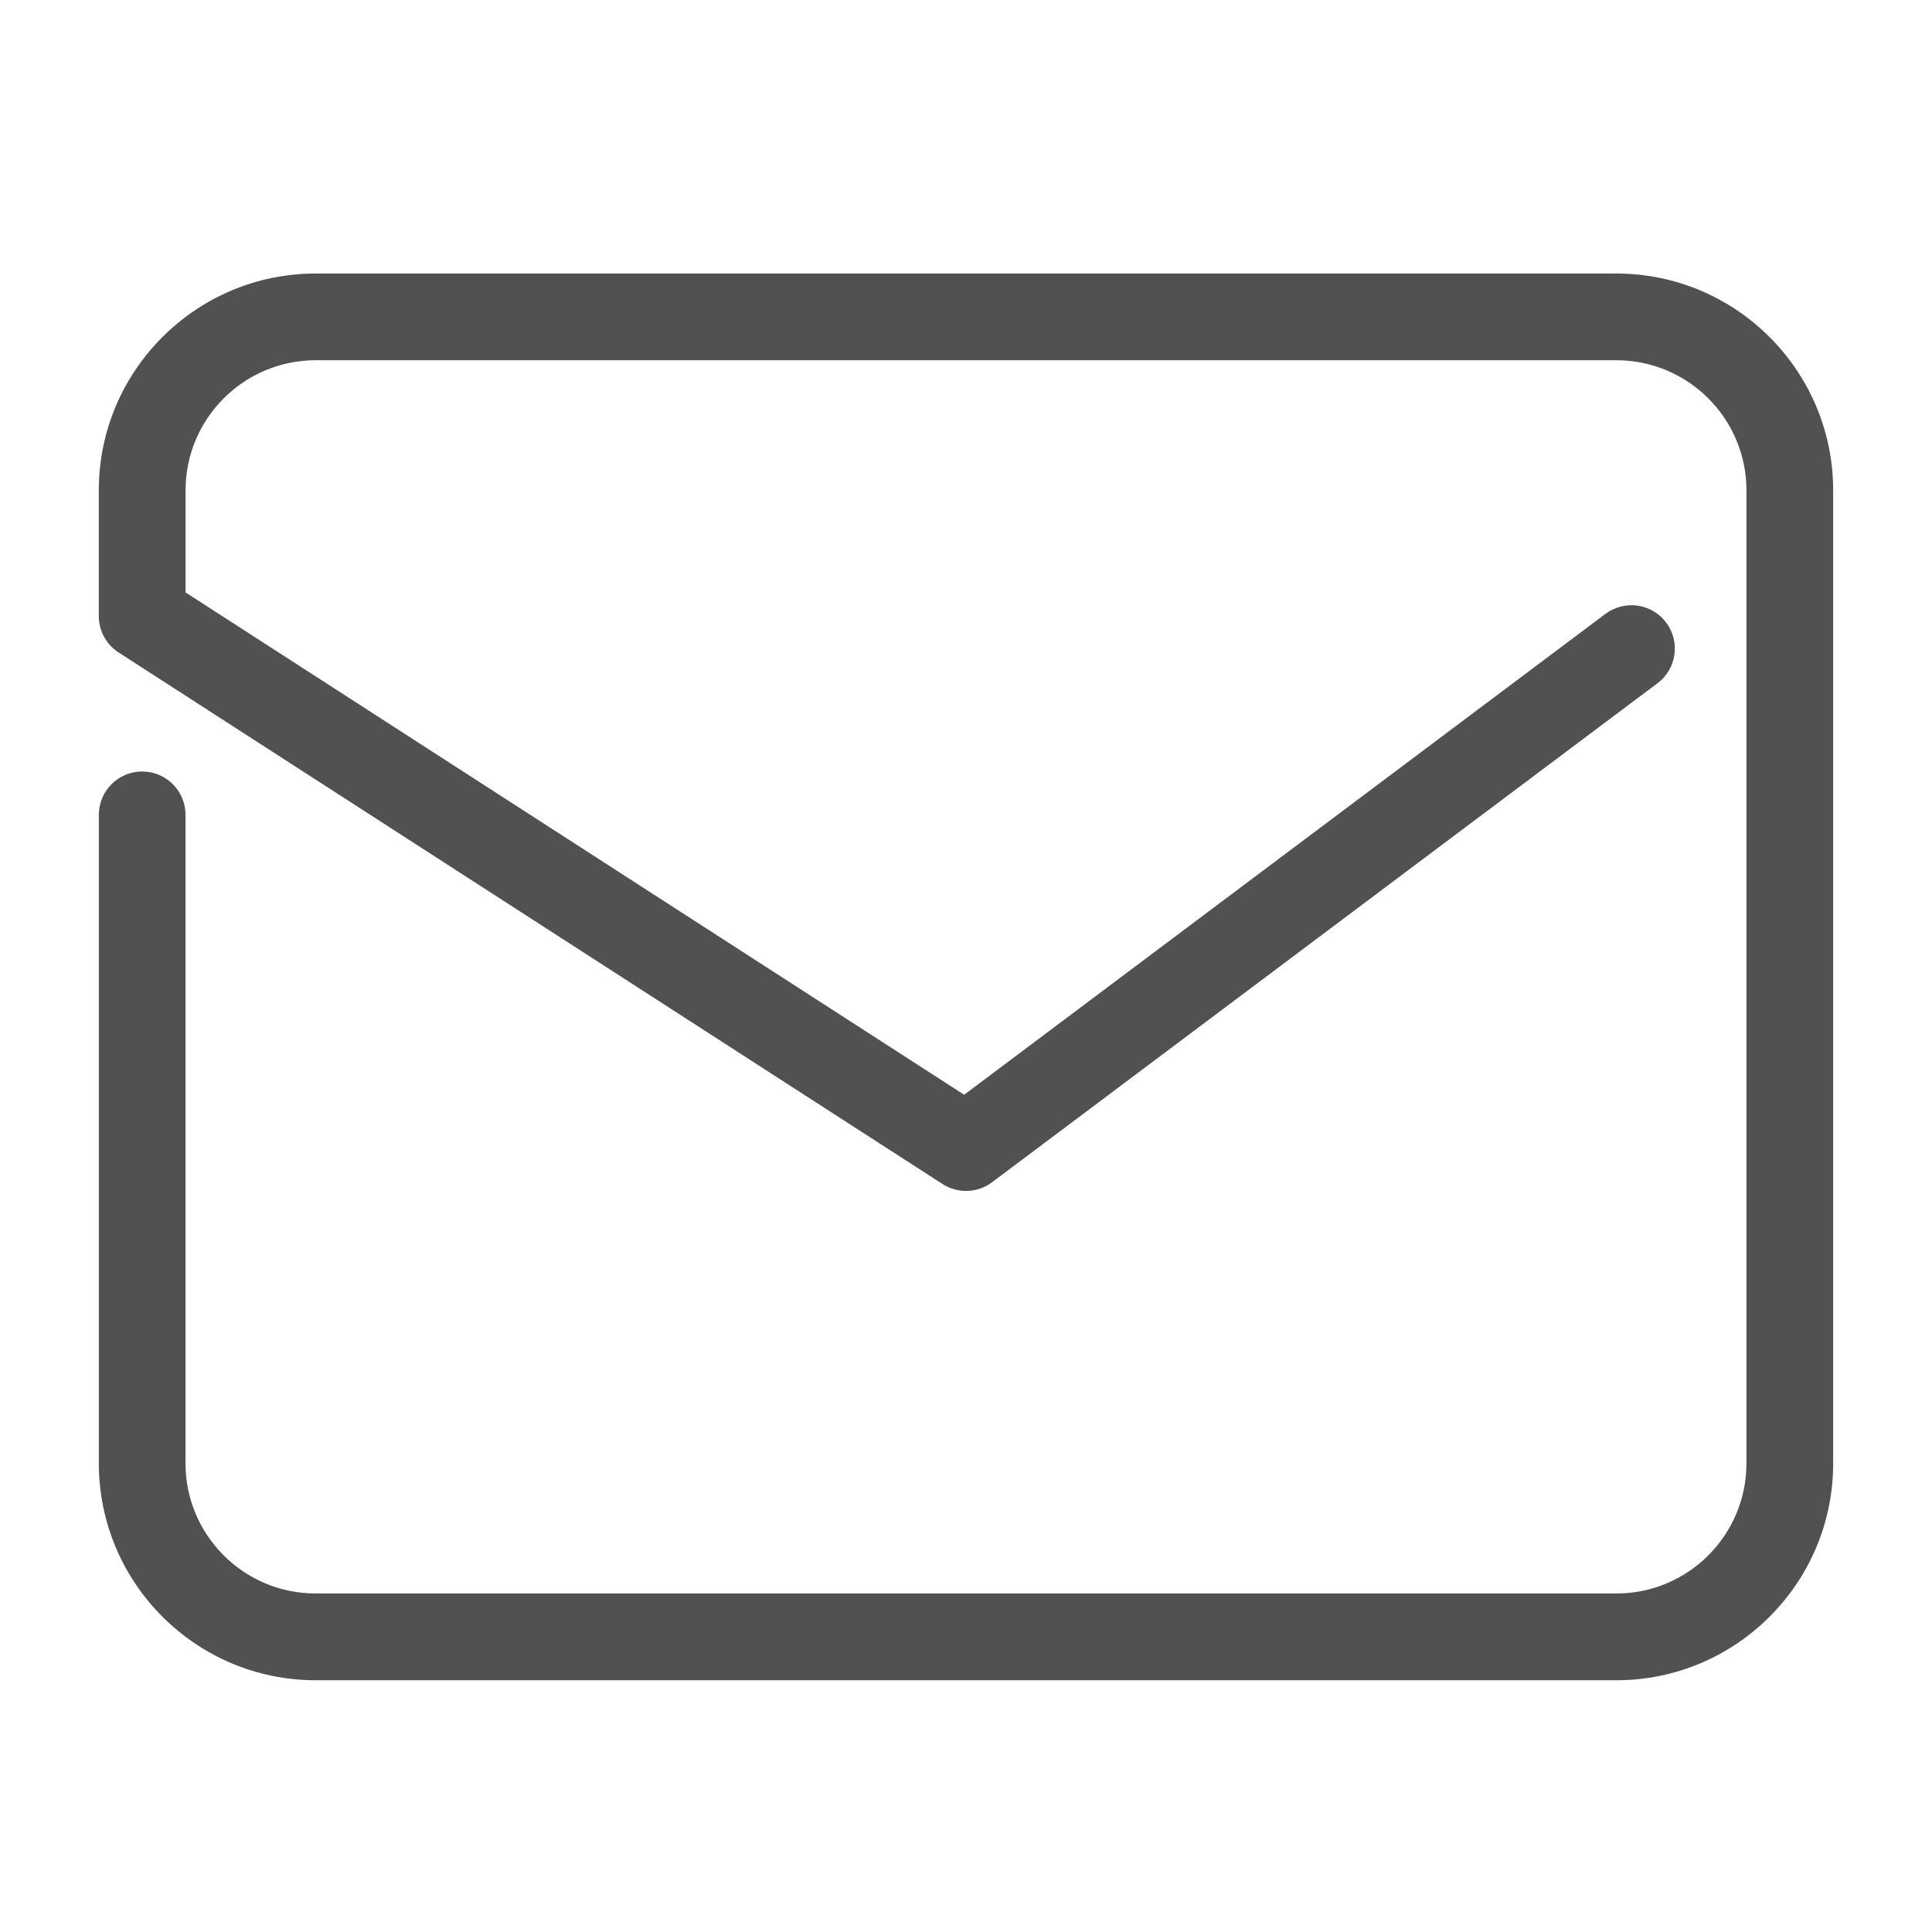 <?xml version="1.0" standalone="no"?><!DOCTYPE svg PUBLIC "-//W3C//DTD SVG 1.1//EN" "http://www.w3.org/Graphics/SVG/1.1/DTD/svg11.dtd"><svg t="1510998115374" class="icon" style="" viewBox="0 0 1024 1024" version="1.1" xmlns="http://www.w3.org/2000/svg" p-id="3532" xmlns:xlink="http://www.w3.org/1999/xlink" width="200" height="200"><defs><style type="text/css"></style></defs><path d="M856.716 890.562l-689.431 0c-63.348 0-114.897-51.549-114.897-114.897l0-343.785c0-12.684 10.287-22.97 22.97-22.97s22.97 10.287 22.97 22.97l0 343.761c0 38.028 30.929 68.934 68.934 68.934l689.455 0c38.028 0 68.934-30.929 68.934-68.934l0-515.77c0-38.028-30.929-68.934-68.934-68.934l-689.431 0c-38.028 0-68.934 30.929-68.934 68.934l0 54.132 412.672 266.24 339.898-254.883c10.193-7.587 24.576-5.539 32.186 4.608s5.562 24.553-4.608 32.163l-352.698 264.495c-7.703 5.772-18.176 6.144-26.252 0.931l-436.666-281.716c-6.563-4.236-10.519-11.497-10.519-19.316l0-66.653c0-63.348 51.549-114.897 114.897-114.897l689.455 0c63.348 0 114.897 51.549 114.897 114.897l0 515.77c0.023 63.372-51.526 114.921-114.897 114.921zM864.698 852.115z" p-id="3533" fill="#515151"></path></svg>